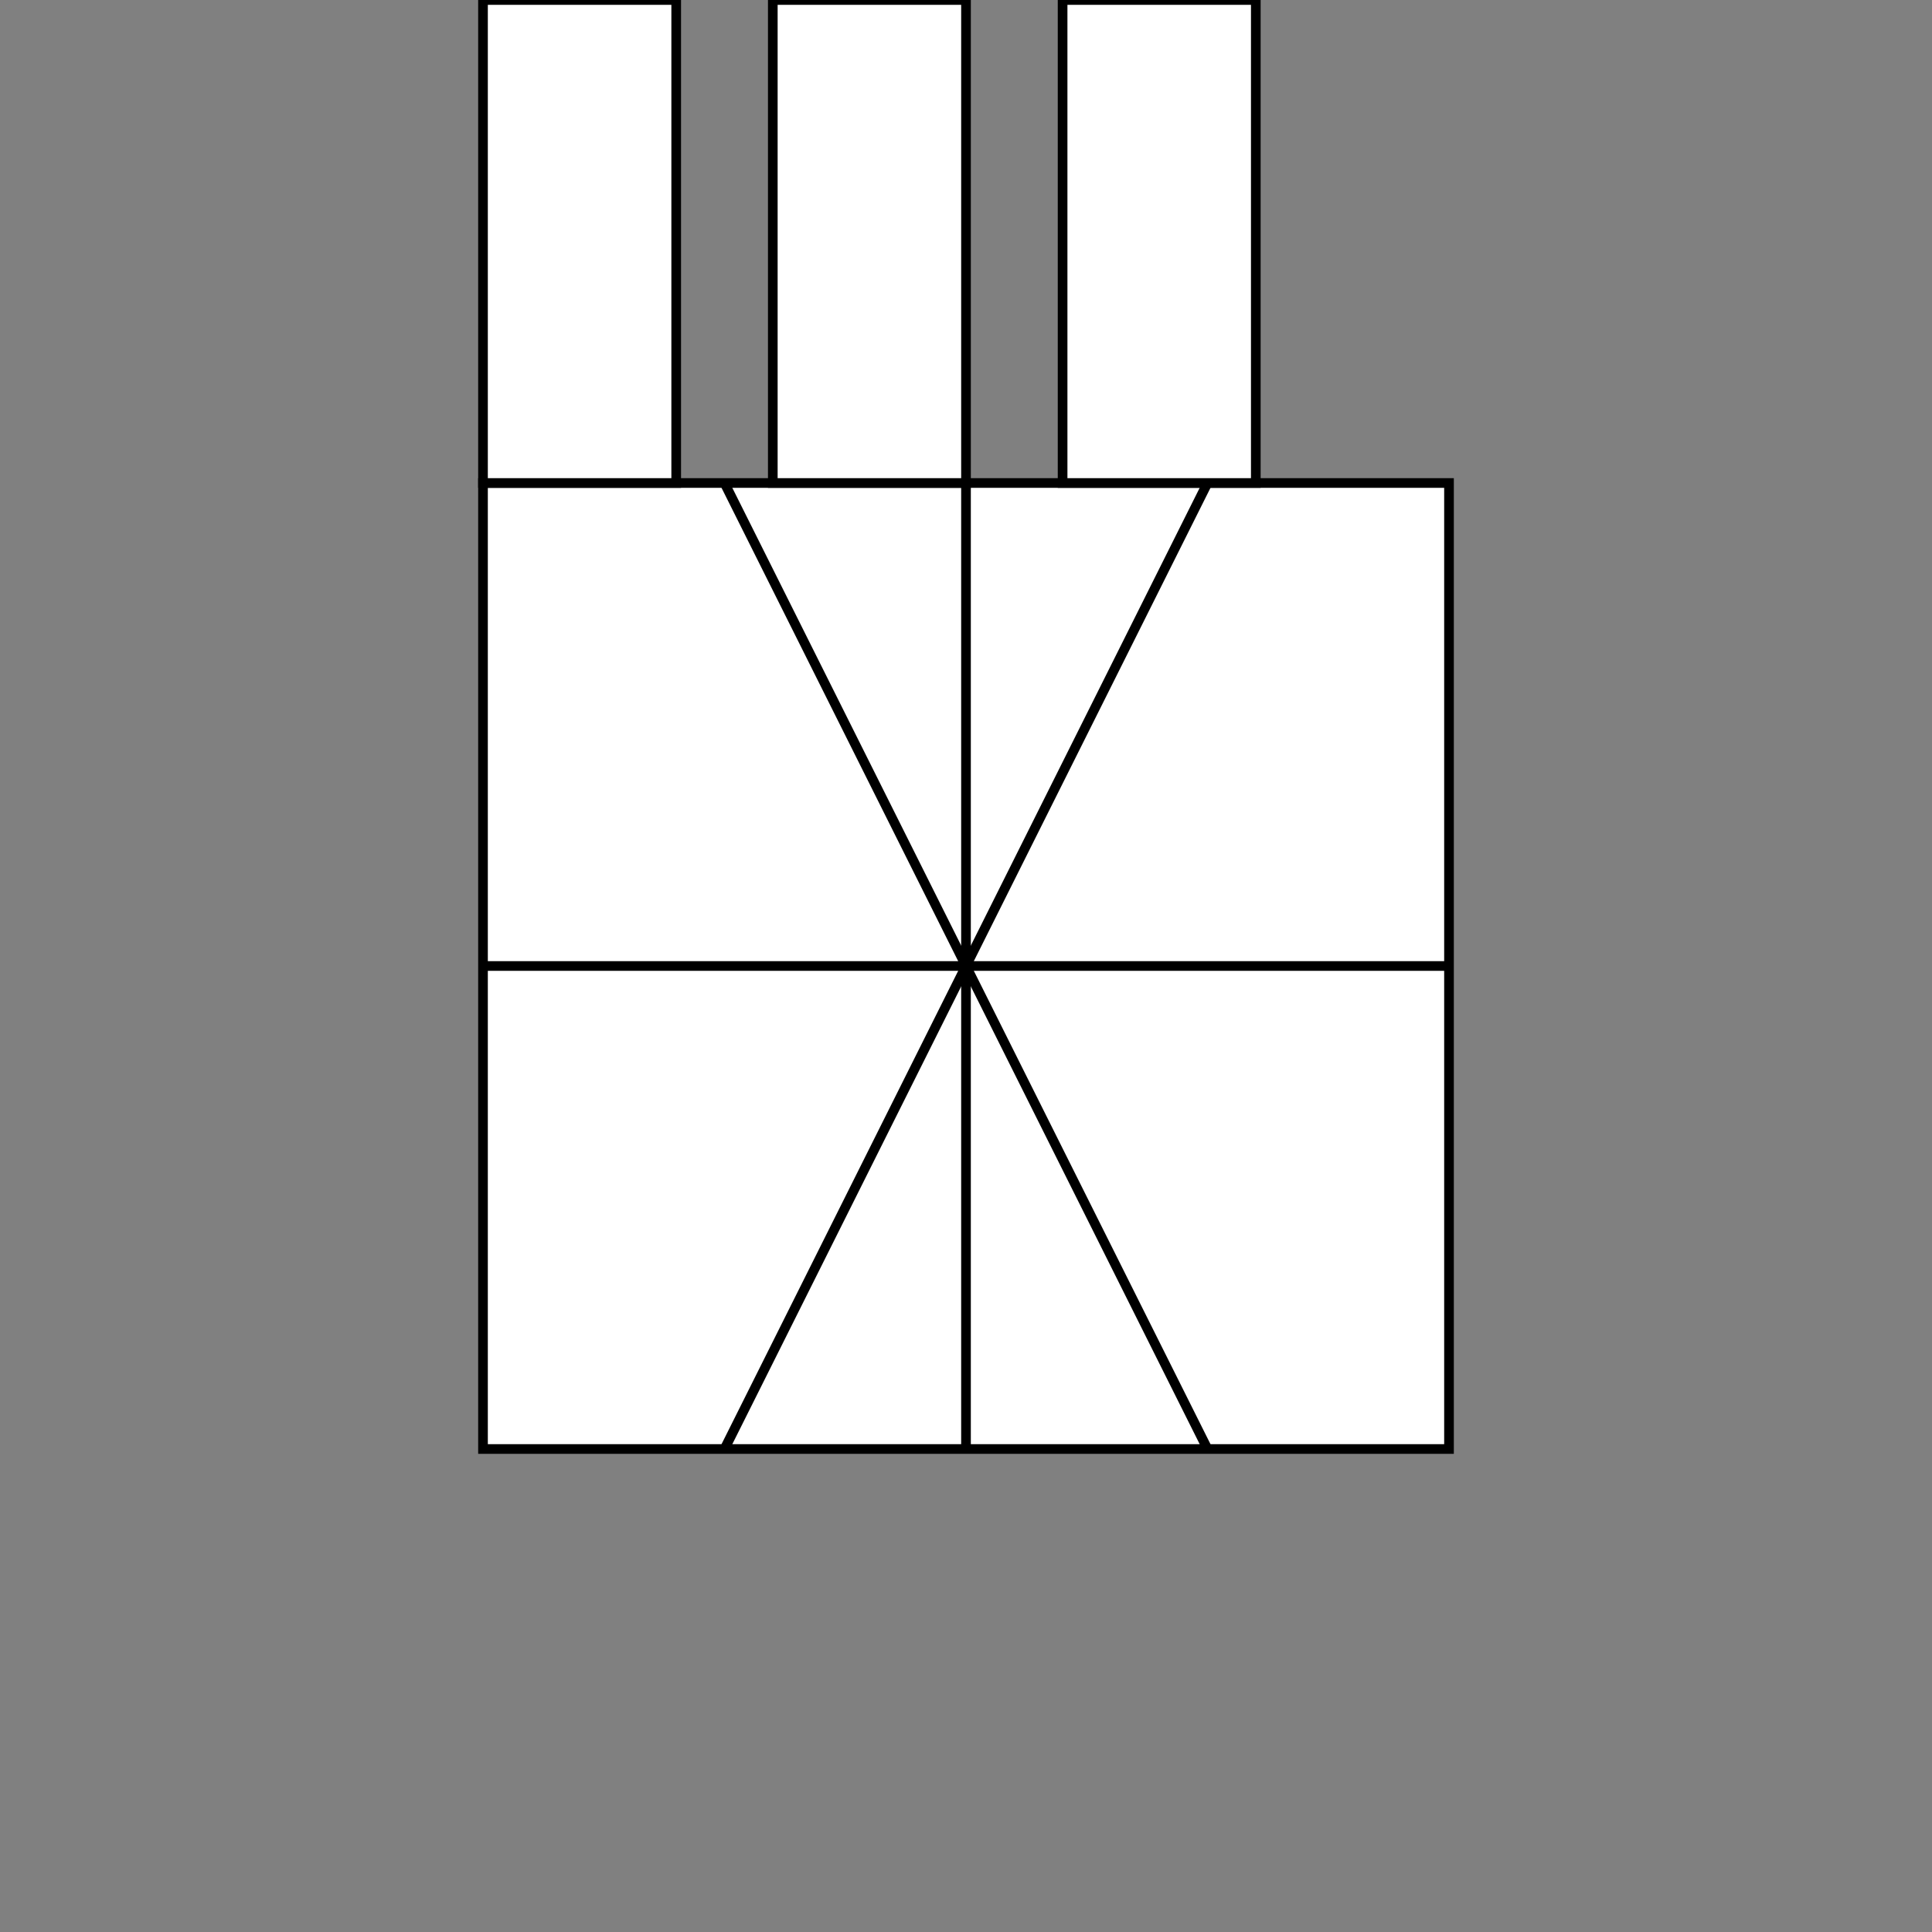 <svg xmlns="http://www.w3.org/2000/svg" width="200" height="200"><rect width="100%" height="100%" fill="#808080" stroke="none"/>   <!-- Create the base of the fan -->   <rect x="50" y="50" width="100" height="100" stroke="black" fill="white" />   <!-- Create the fan blades -->   <line x1="100" y1="50" x2="100" y2="150" stroke="black" />   <line x1="50" y1="100" x2="150" y2="100" stroke="black" />   <line x1="75" y1="50" x2="125" y2="150" stroke="black" />   <line x1="125" y1="50" x2="75" y2="150" stroke="black" />   <!-- Create the handle of the fan -->   <rect x="50" y="0" width="20" height="50" stroke="black" fill="white" />   <rect x="80" y="0" width="20" height="50" stroke="black" fill="white" />   <rect x="110" y="0" width="20" height="50" stroke="black" fill="white" /> </svg>